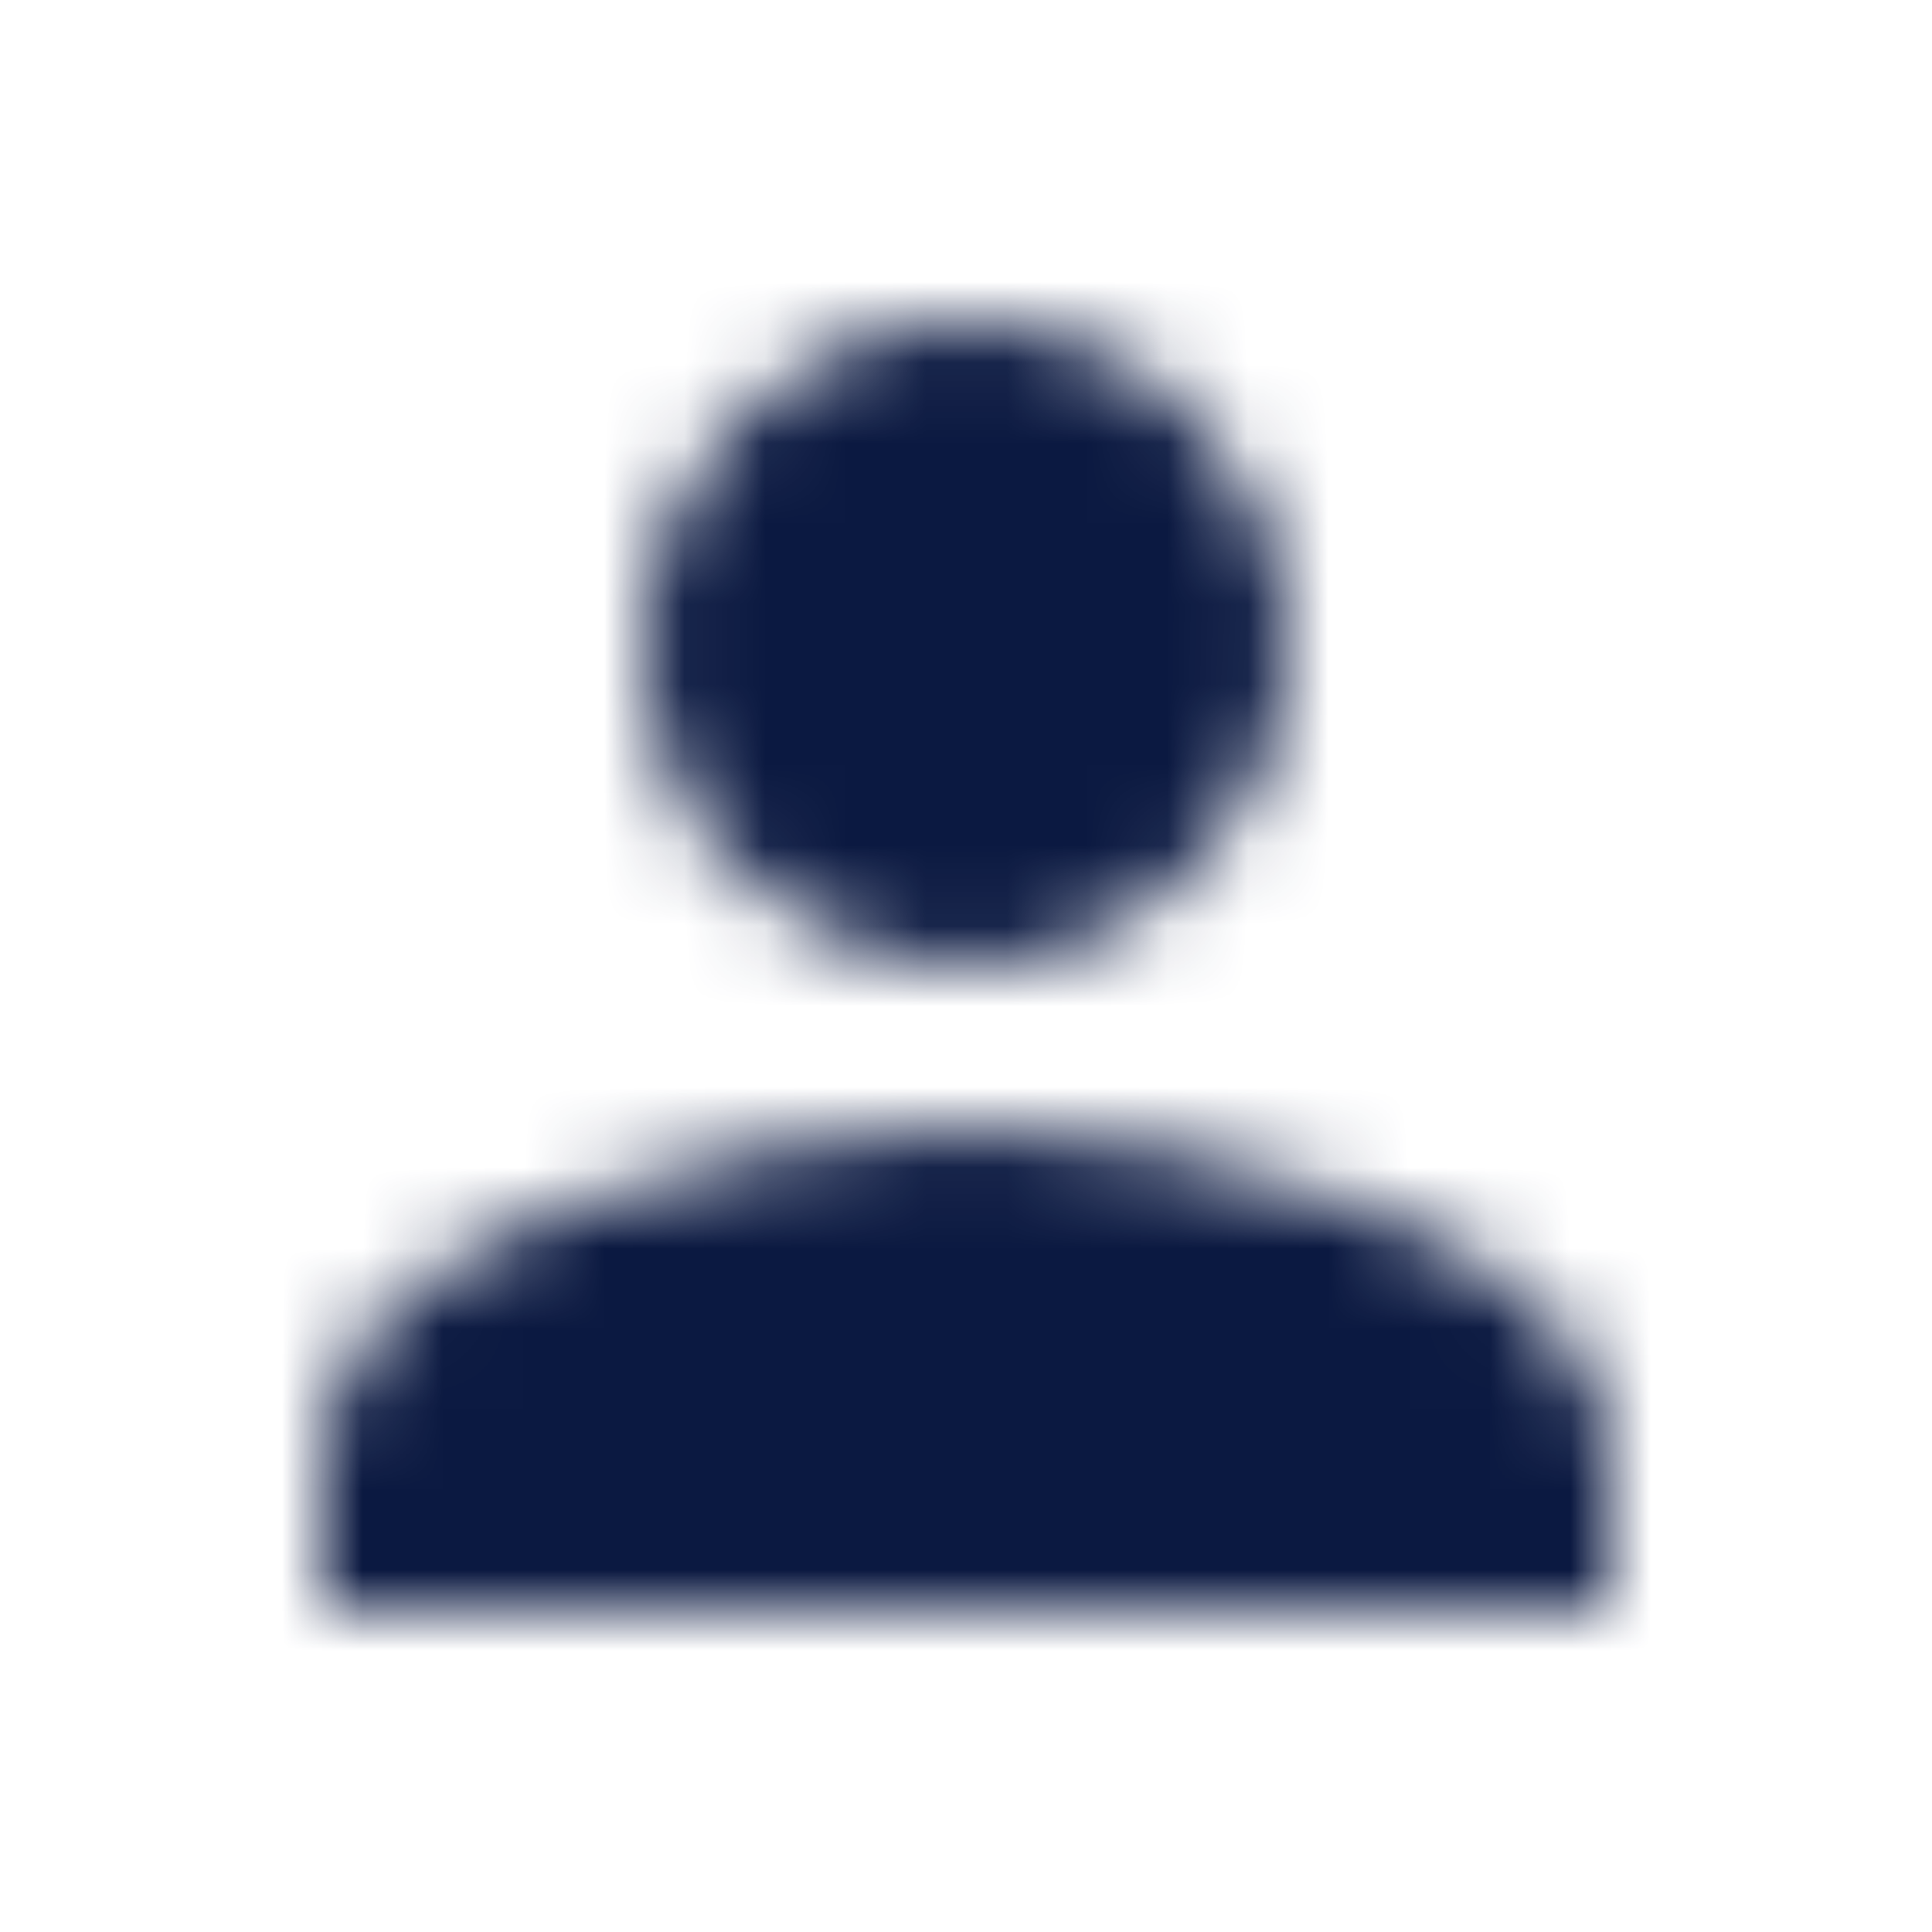 <?xml version="1.0" encoding="UTF-8"?>
<svg width="24px" height="24px" viewBox="0 0 24 24" version="1.1" xmlns="http://www.w3.org/2000/svg" xmlns:xlink="http://www.w3.org/1999/xlink">
    <title>15824D59-B8F0-4107-BE82-E5E25319DF4B</title>
    <defs>
        <path d="M12,12 C14.21,12 16,10.21 16,8 C16,5.79 14.21,4 12,4 C9.79,4 8,5.79 8,8 C8,10.21 9.79,12 12,12 L12,12 Z M12,14 C9.33,14 4,15.34 4,18 L4,20 L20,20 L20,18 C20,15.34 14.67,14 12,14 L12,14 Z" id="path-1"></path>
    </defs>
    <g id="Page-1" stroke="none" stroke-width="1" fill="none" fill-rule="evenodd">
        <g id="All-Icons" transform="translate(-64, -246)">
            <g id="ic_person" transform="translate(64, 246)">
                <polygon id="Base" fill-rule="nonzero" points="-4.99999828e-08 -4.9999926e-08 24 -4.9999926e-08 24 24 -4.99999828e-08 24"></polygon>
                <mask id="mask-2" fill="white">
                    <use xlink:href="#path-1"></use>
                </mask>
                <g id="Icon" fill-rule="nonzero"></g>
                <rect id="↳-🎨-Color" fill="#0B1941" mask="url(#mask-2)" x="0" y="0" width="24" height="24"></rect>
            </g>
        </g>
    </g>
</svg>